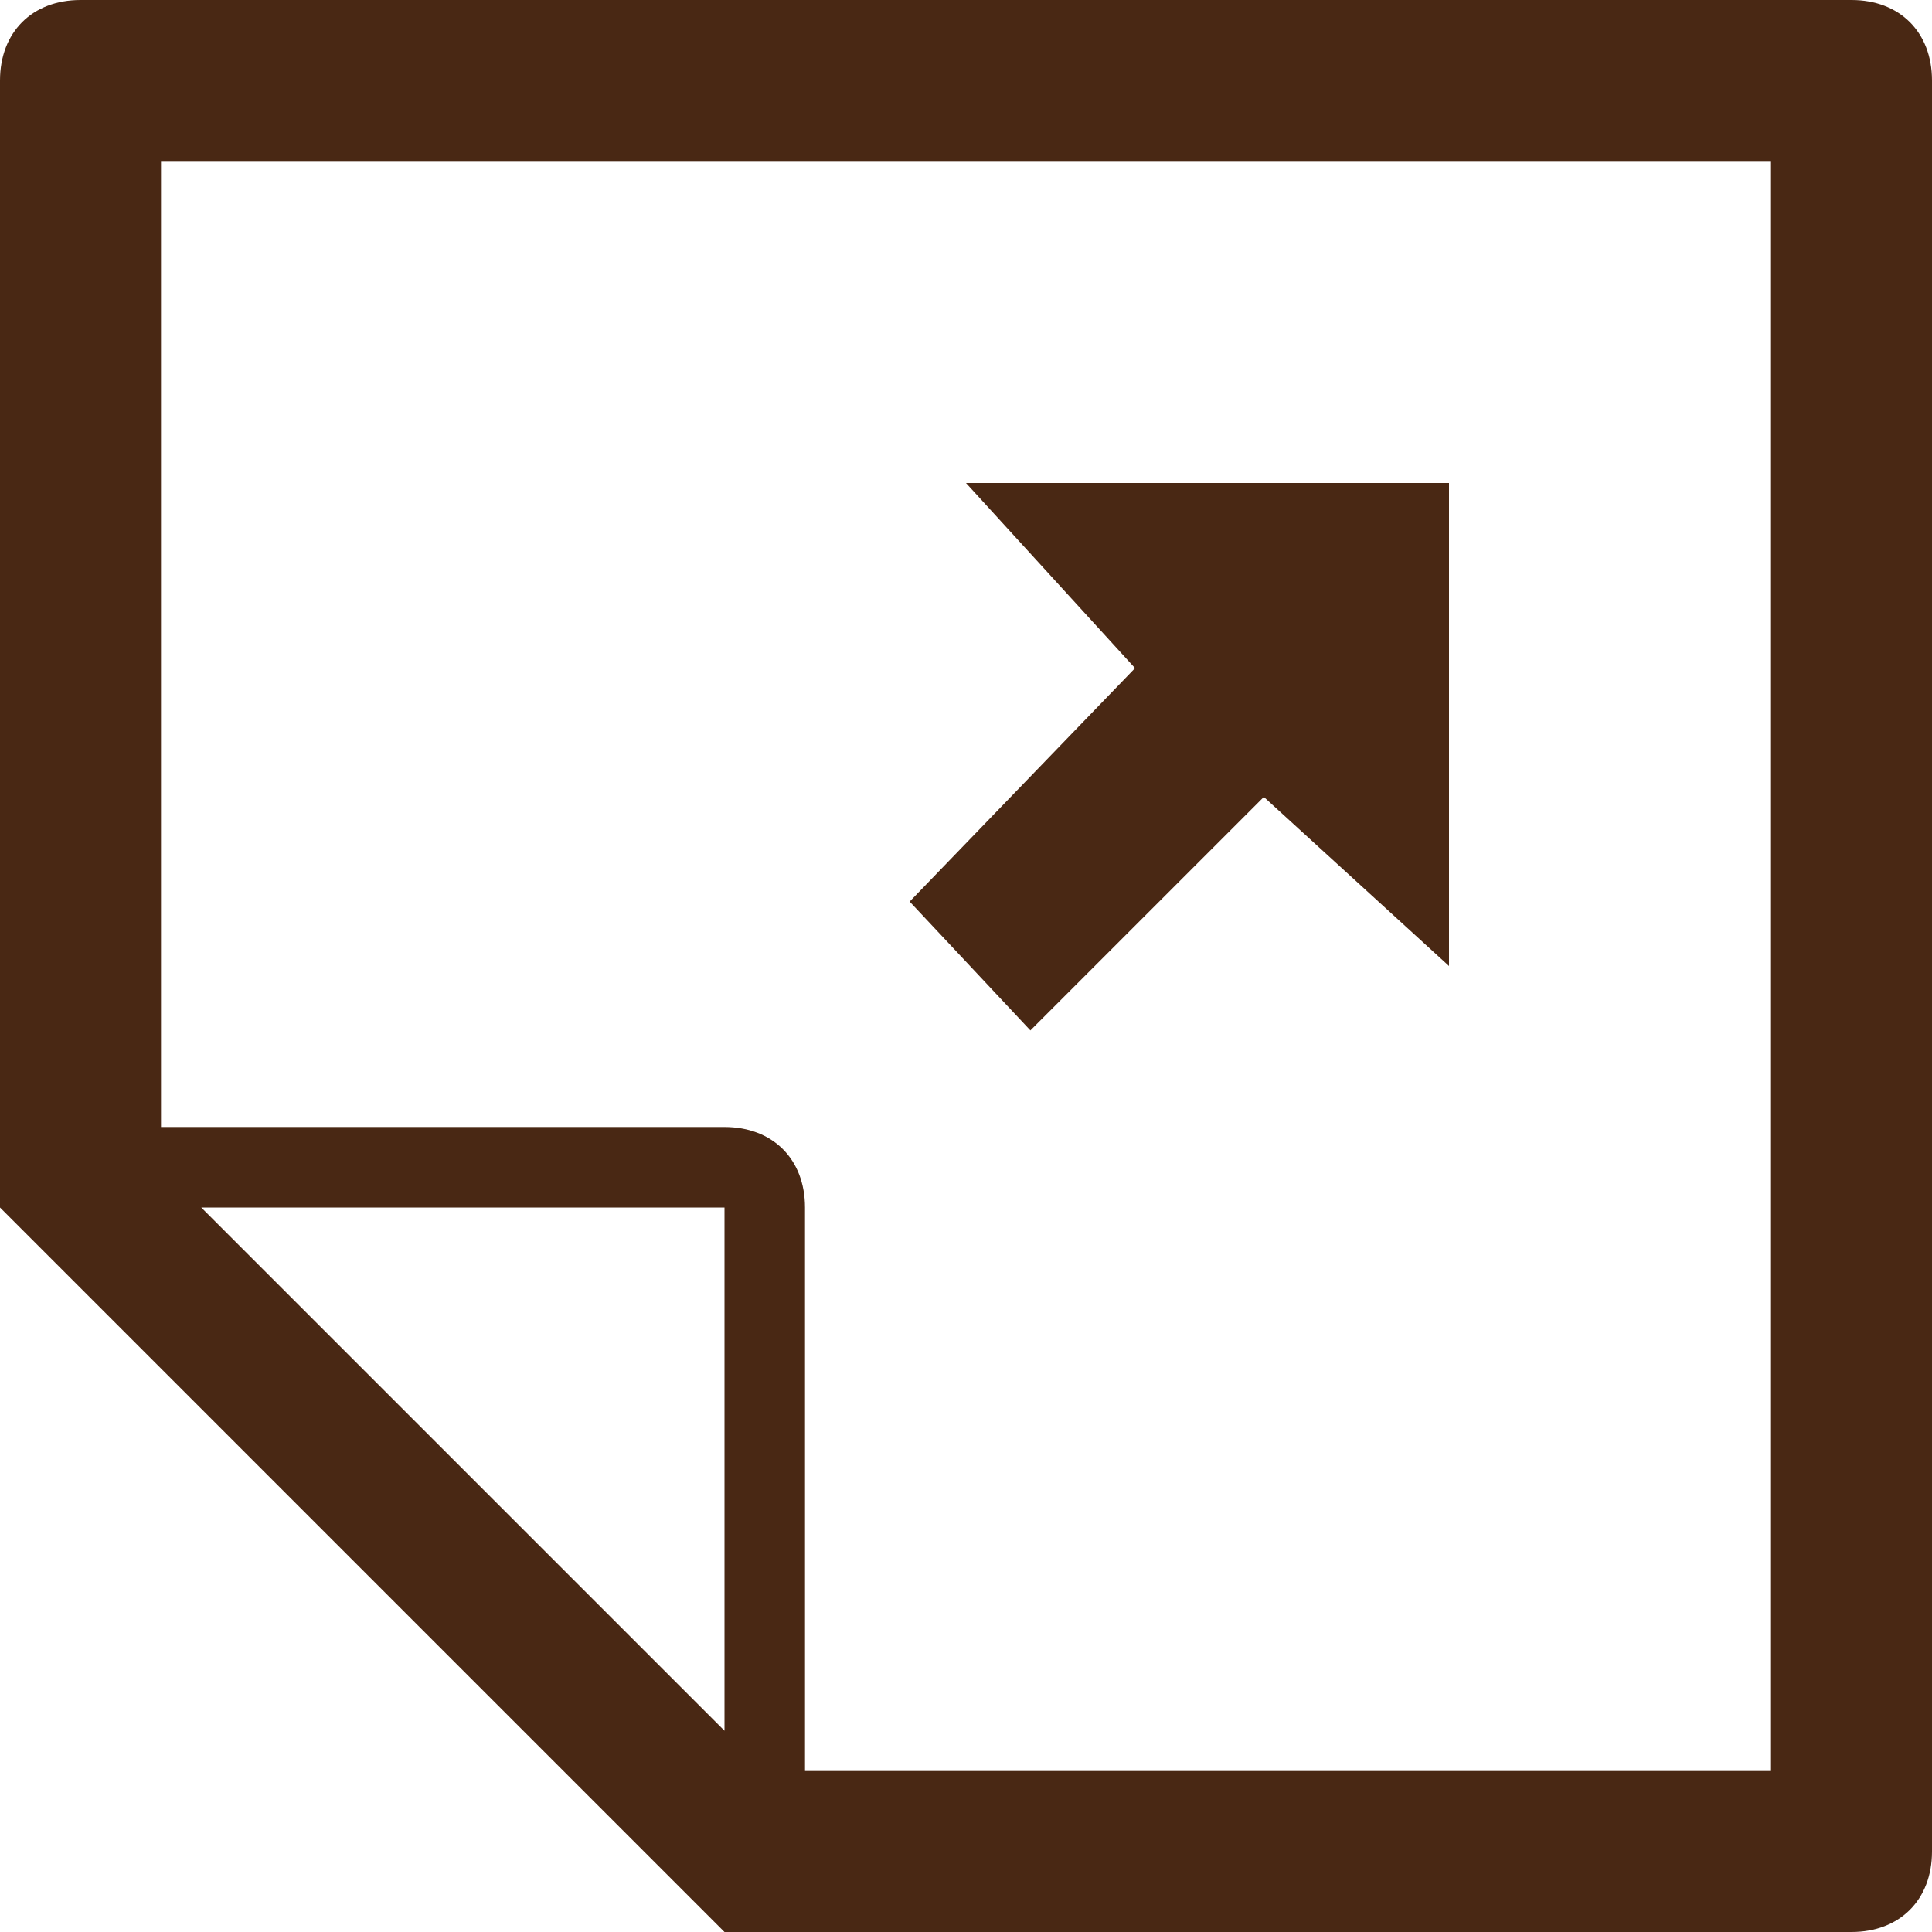 <?xml version="1.0" ?><!DOCTYPE svg  PUBLIC '-//W3C//DTD SVG 1.1//EN'  'http://www.w3.org/Graphics/SVG/1.1/DTD/svg11.dtd'><svg fill="#492814" enable-background="new 0 0 24 24" height="24px" id="Layer_1" version="1.1" viewBox="0 0 24 24" width="24px" xml:space="preserve" xmlns="http://www.w3.org/2000/svg" xmlns:xlink="http://www.w3.org/1999/xlink"><g><path d="M0,1v14l9,9h14c0.6,0,1-0.4,1-1V1c0-0.6-0.4-1-1-1H1C0.4,0,0,0.4,0,1z M2.5,15H9v6.5L2.5,15z M22,2v20H10v-7   c0-0.6-0.4-1-1-1H2V2H22z"/><polygon points="18,12 18,6 12,6 14.1,8.3 11.3,11.2 12.8,12.8 15.7,9.9  "/></g></svg>